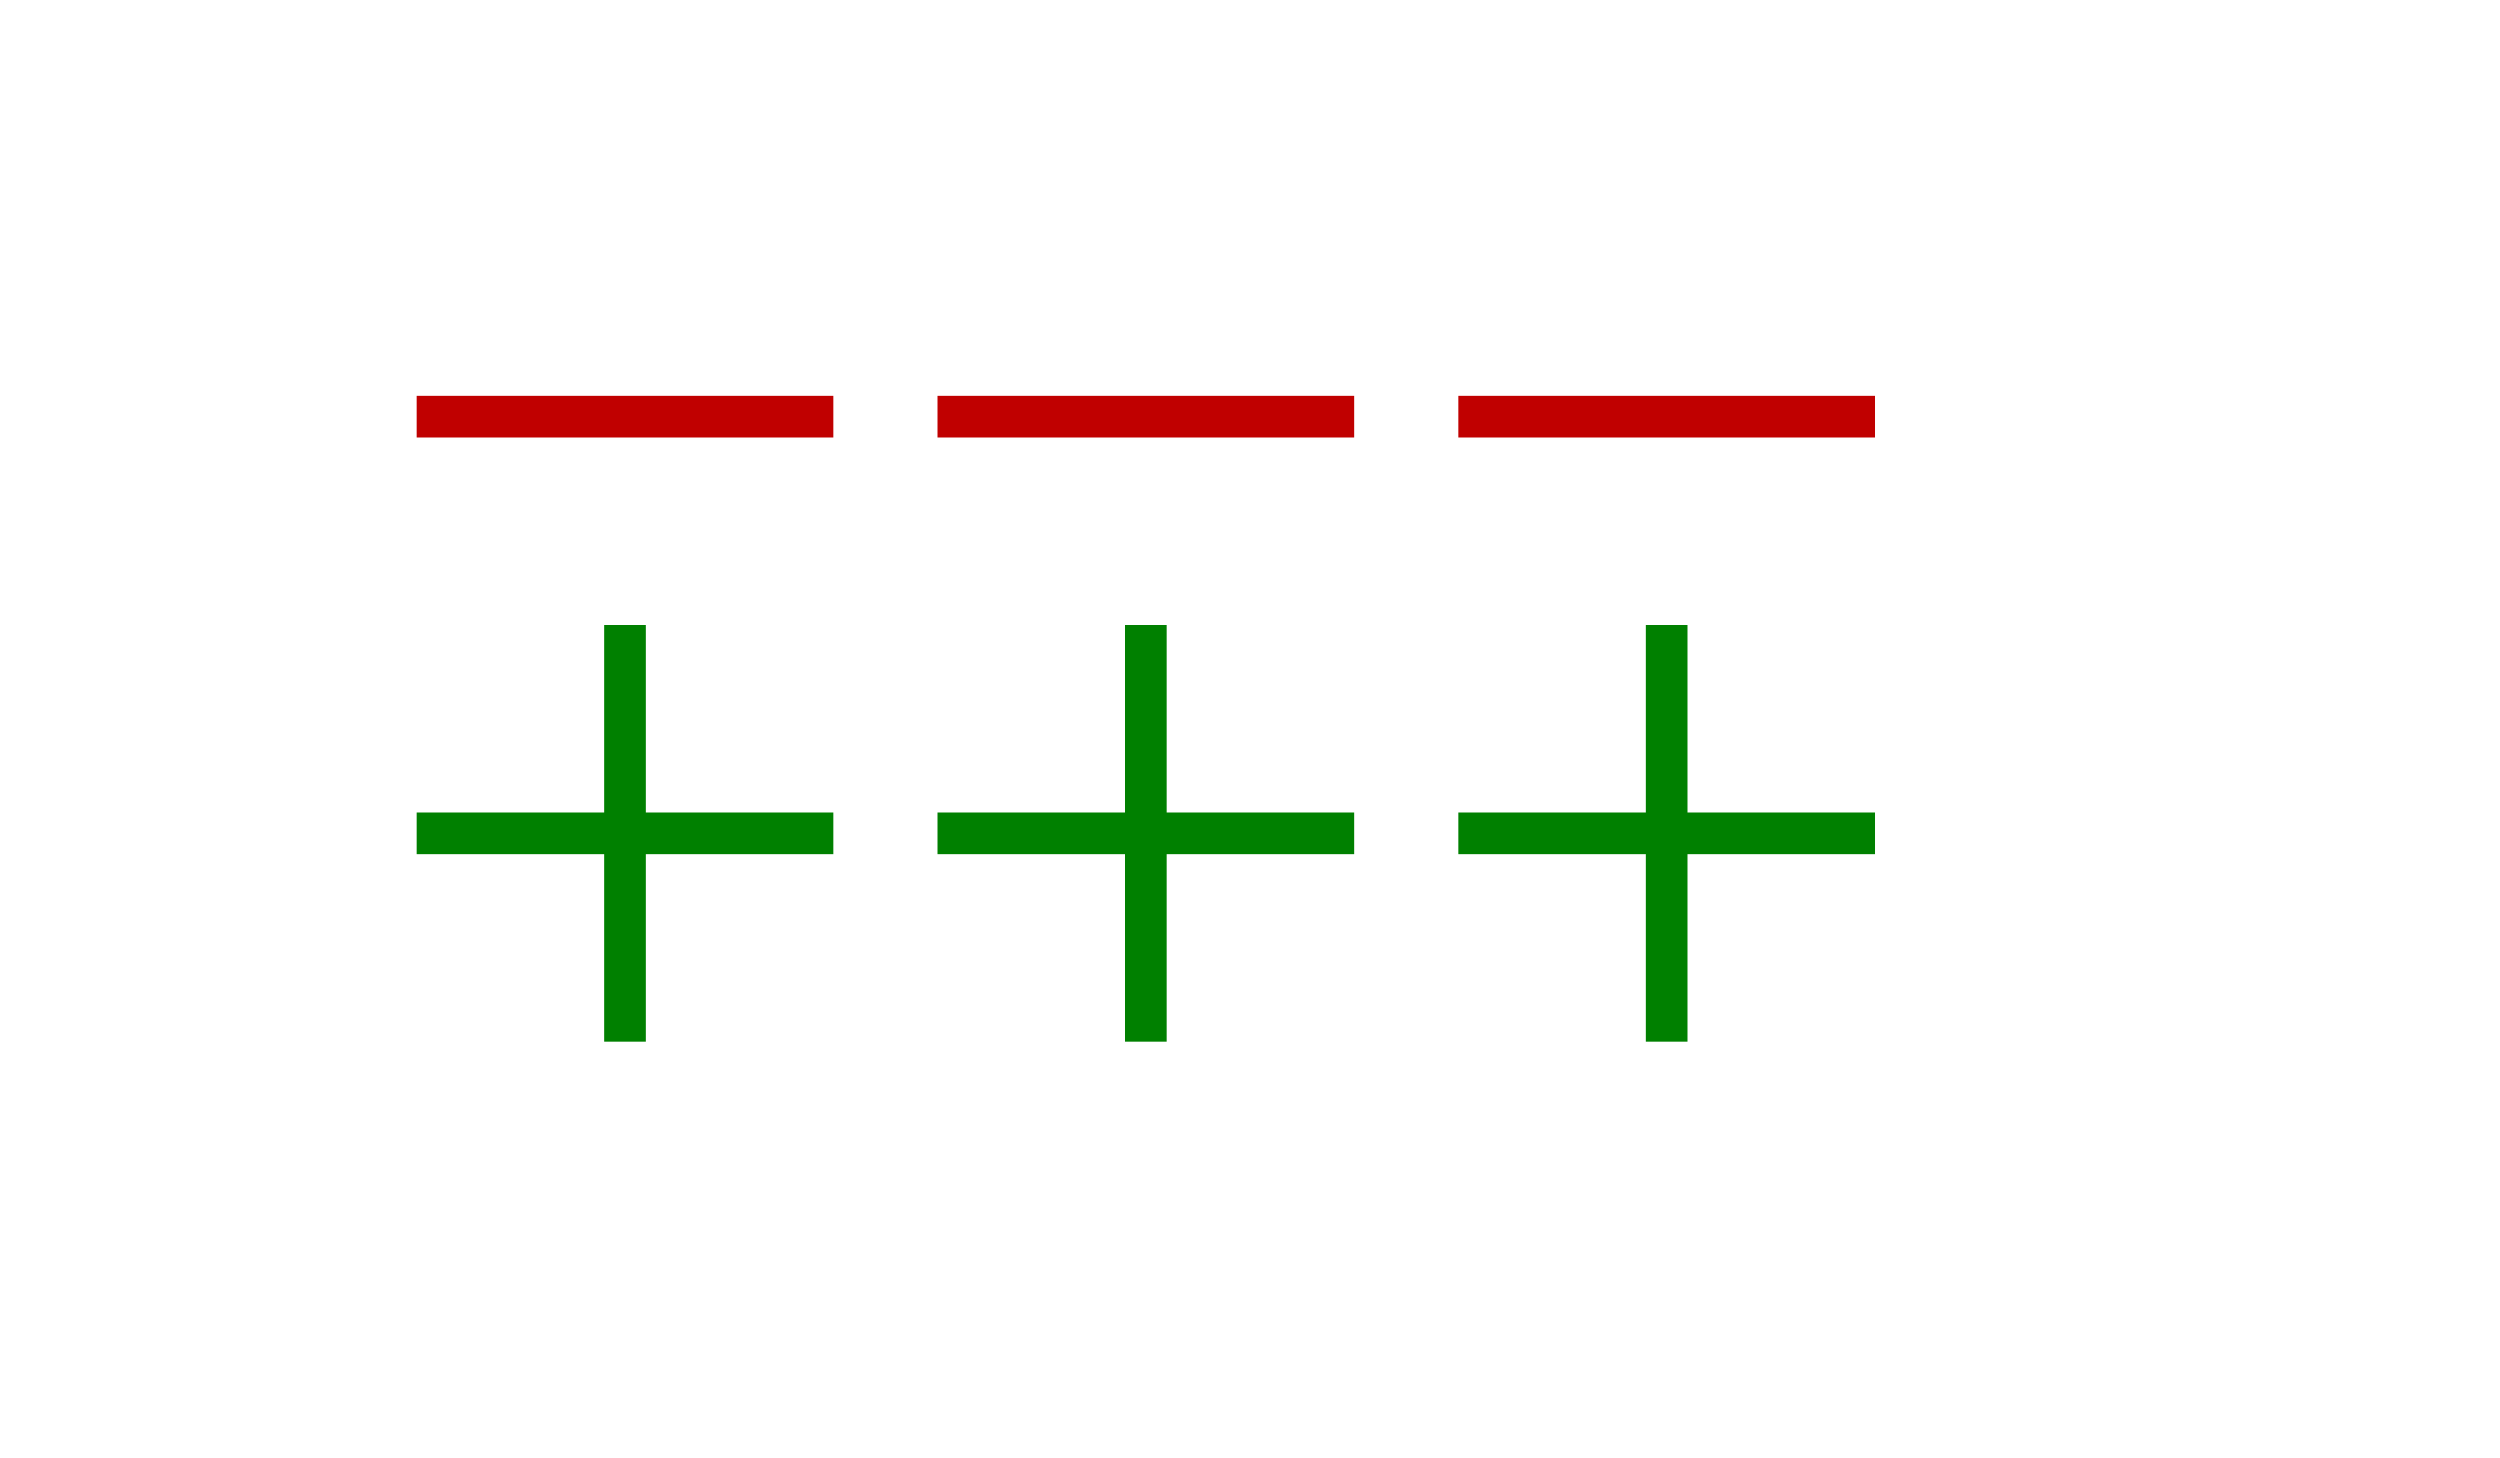 <svg width="120" height="70" viewBox="0 0 120 70" xmlns="http://www.w3.org/2000/svg">
  <path d="M20,20h20m5,0h20m5,0h20" stroke="#c00000" stroke-width="2px"/>
  <path d="M20,40h20m5,0h20m5,0h20M30,30v20m25,0v-20m25,0v20" stroke="#008000 device-cmyk(1, 0, 1, 0)" stroke-width="2px"/>
</svg>
